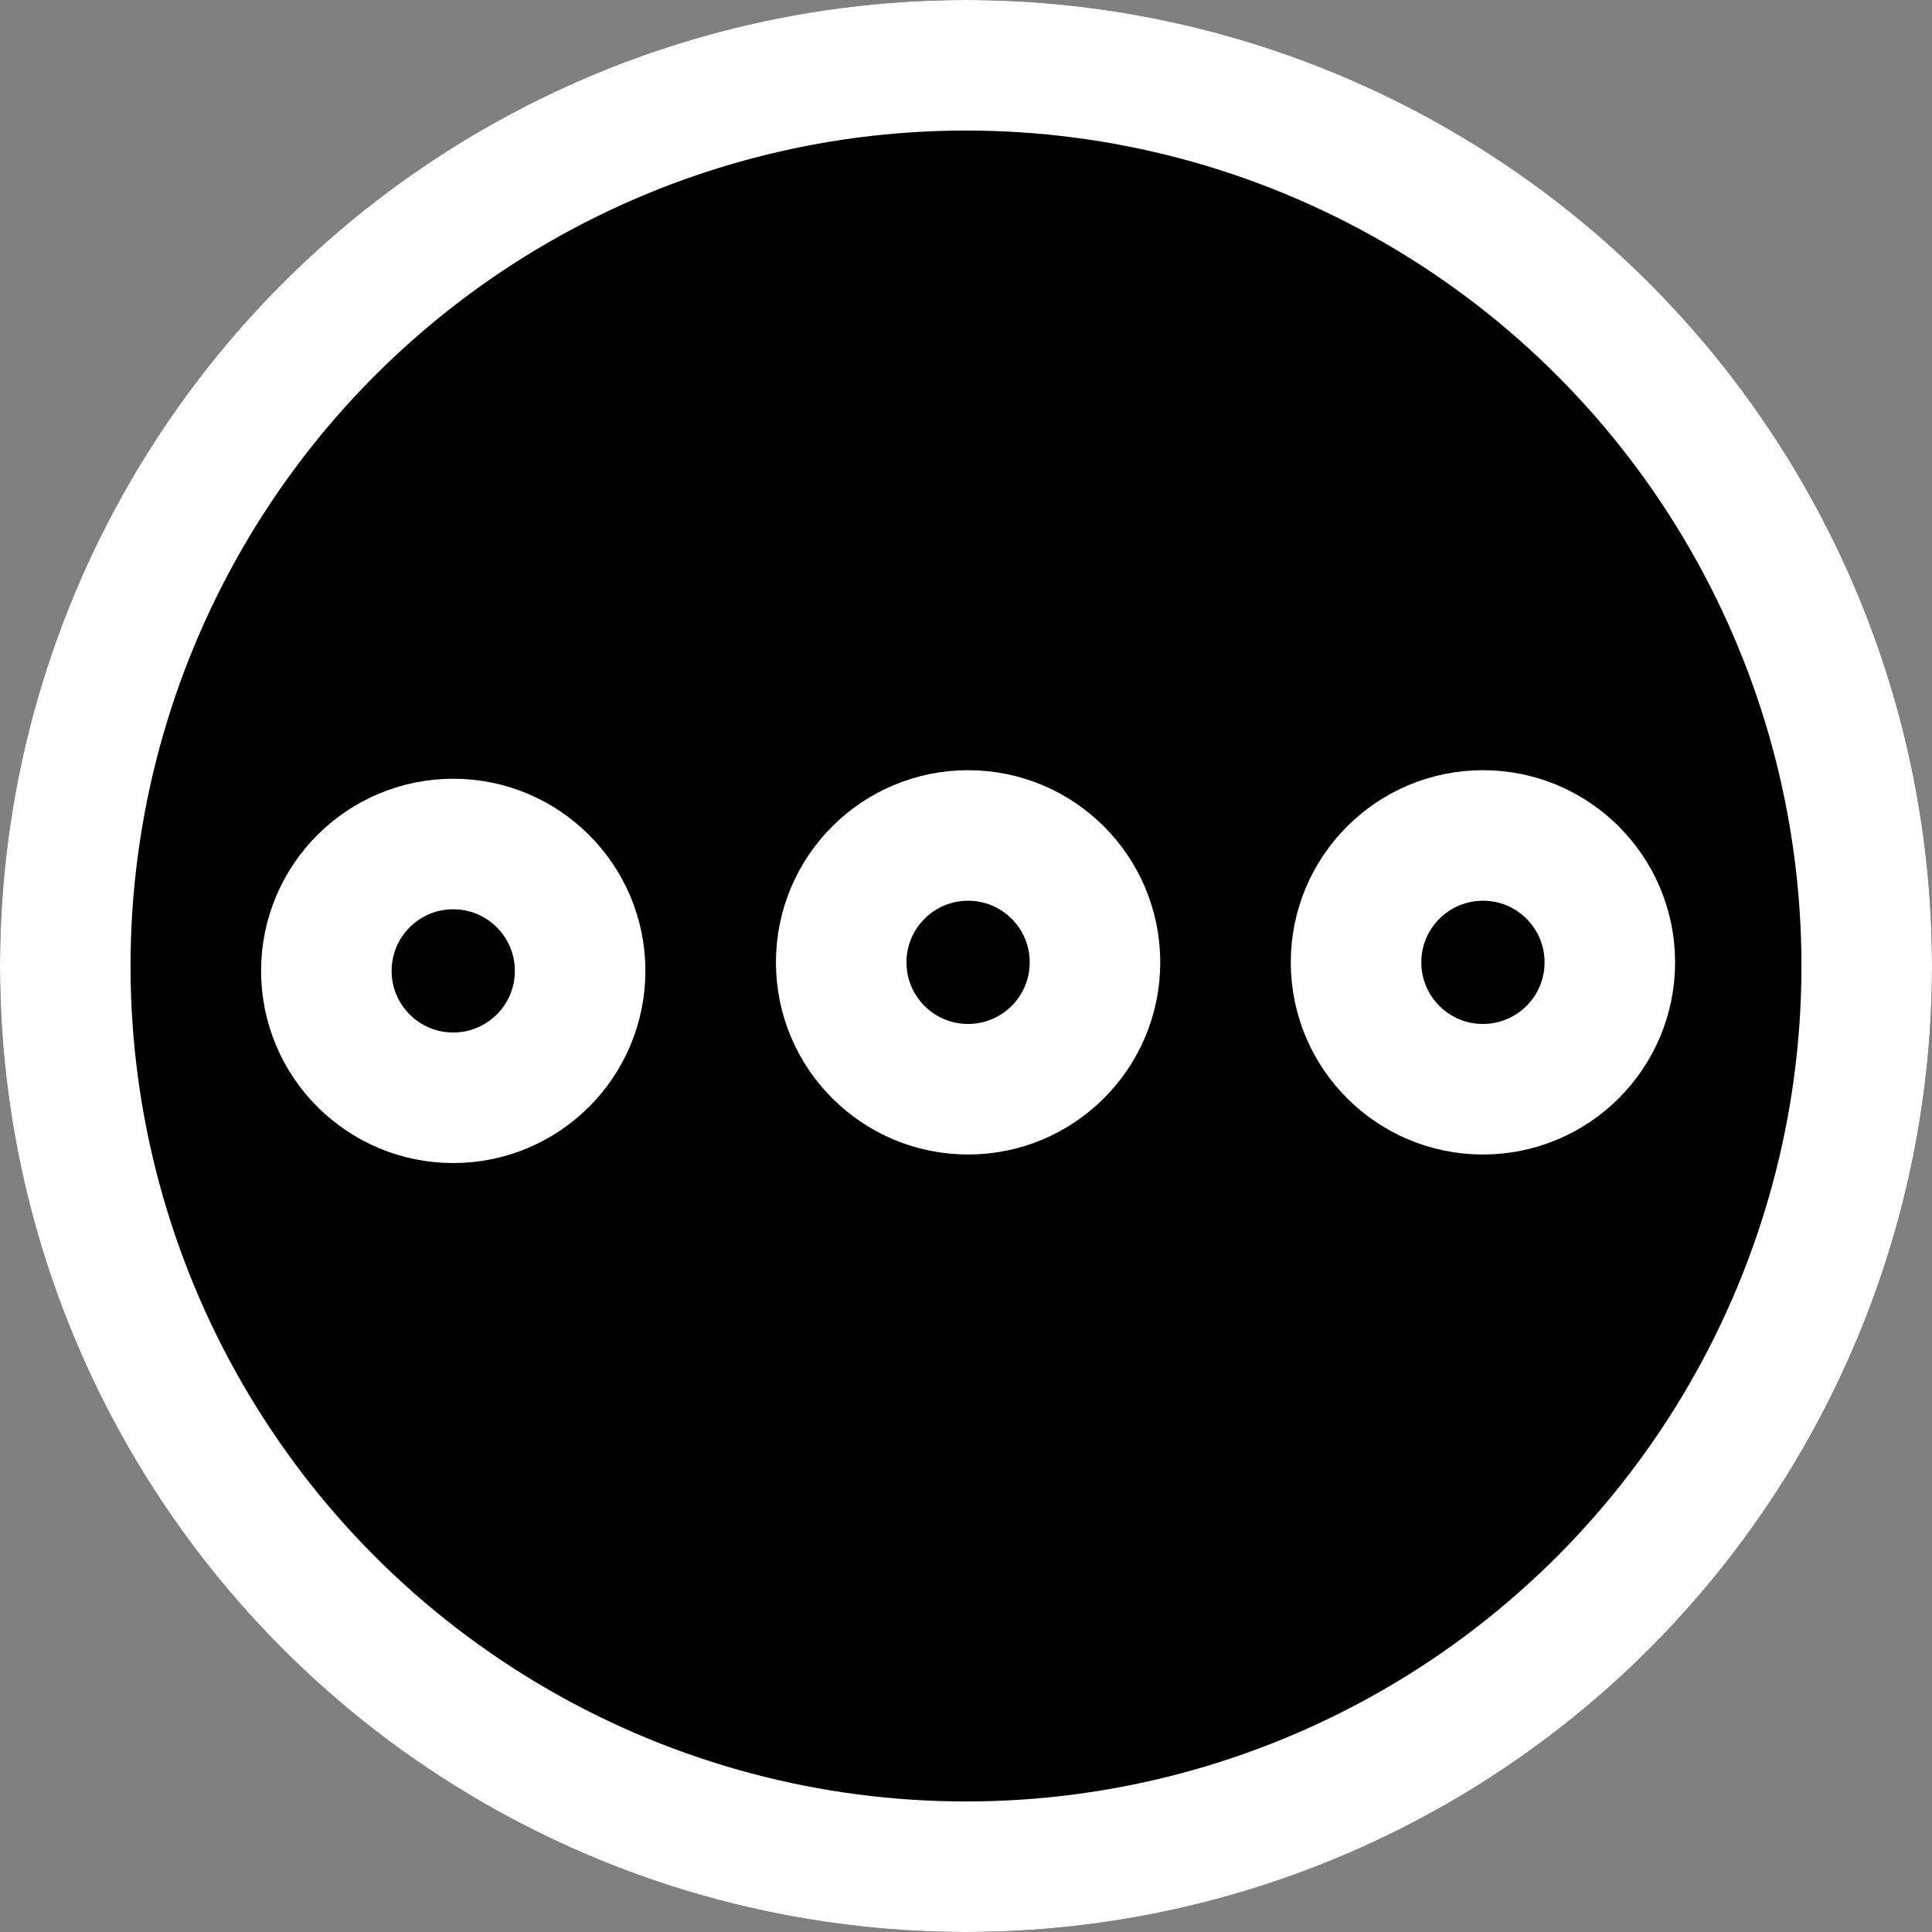 <svg width="148" height="148" viewBox="0 0 148 148" fill="none" xmlns="http://www.w3.org/2000/svg">
<rect x="0" y="0" width="148" height="148" fill="#808080" stroke="none"/>
<circle cx="74" cy="74" r="74" fill="black"/>
<circle cx="74" cy="74" r="69" stroke="white" stroke-width="10"/>
<circle cx="34.72" cy="74.375" r="9.72" stroke="white" stroke-width="10"/>
<circle cx="74.16" cy="73.72" r="9.72" stroke="white" stroke-width="10"/>
<circle cx="113.6" cy="73.72" r="9.72" stroke="white" stroke-width="10"/>
</svg>
